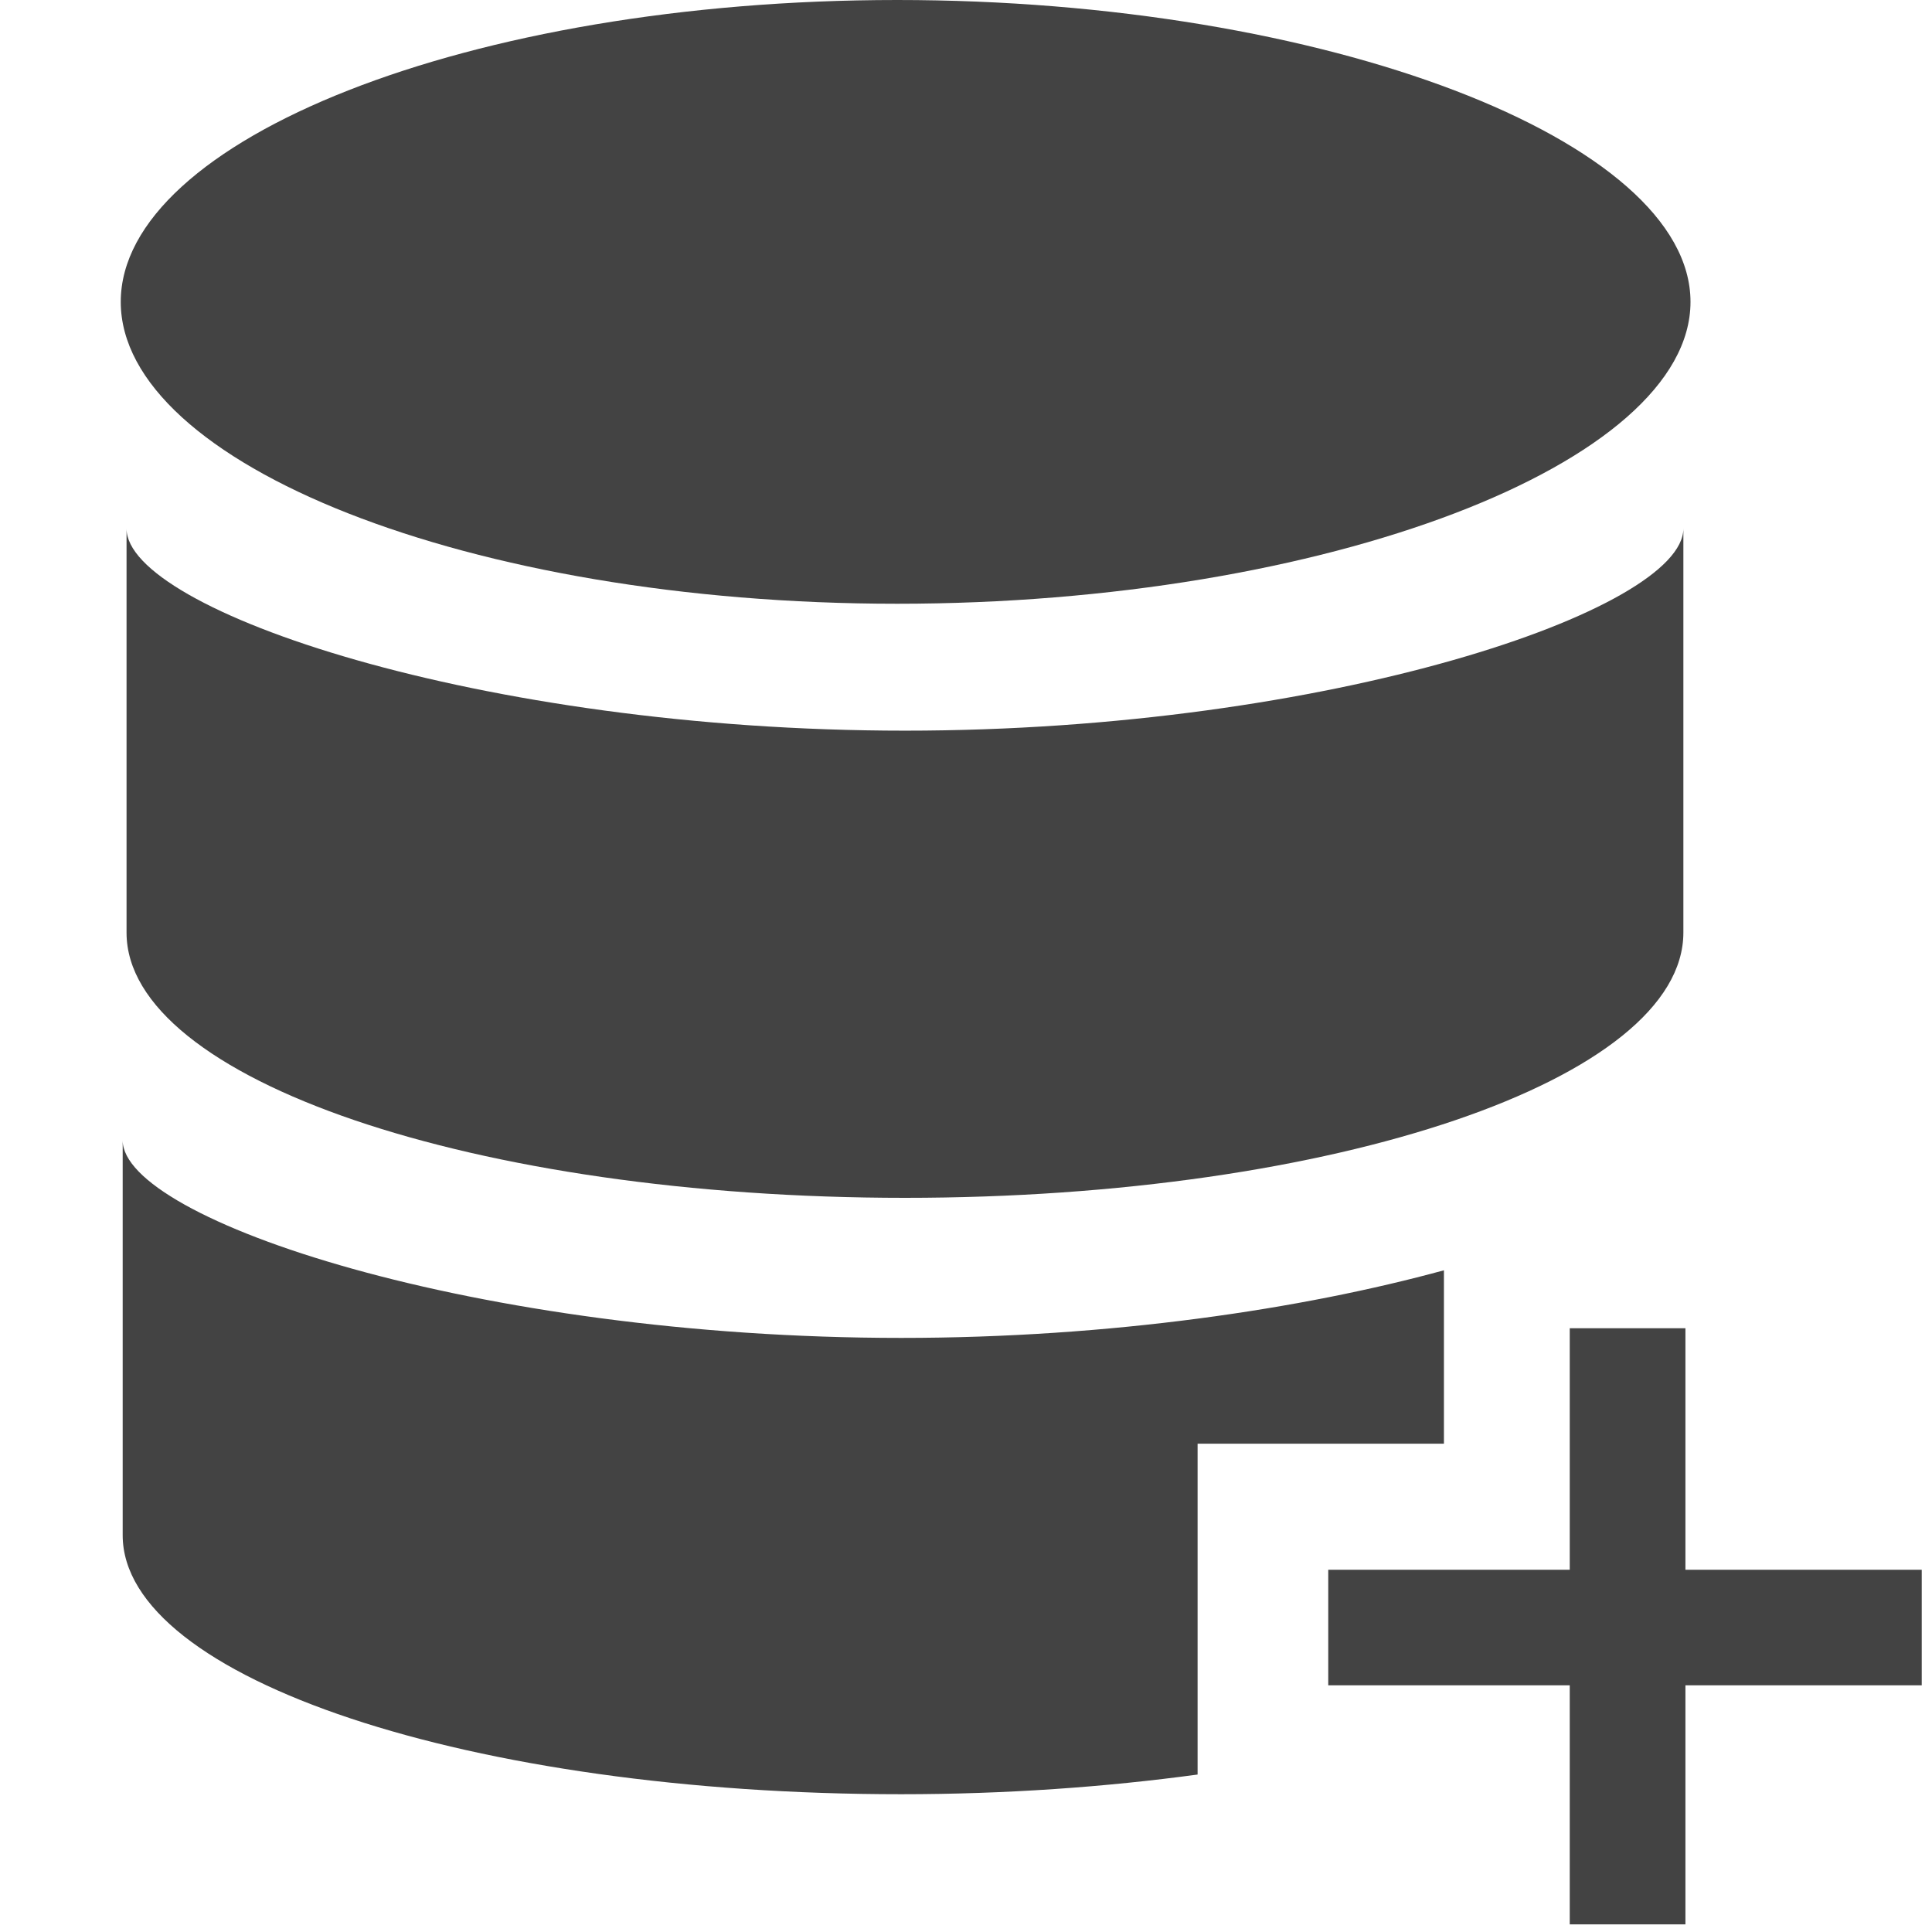<svg viewBox="0 0 16 16" xmlns="http://www.w3.org/2000/svg" class="si-glyph si-glyph-database-plus"><title>657</title><g fill="#434343" fill-rule="evenodd"><path d="M7.43 5C10.98 5 14 3.837 14 2.5S10.98 0 7.43 0C3.88 0 1 1.163 1 2.5S3.88 5 7.43 5z" class="si-glyph-fill"/><path d="M7.494 9.92c3.56 0 6.447-.983 6.447-2.197V4.377c0 .672-2.93 1.674-6.446 1.674-3.515 0-6.447-1-6.447-1.673v3.346c0 1.214 2.887 2.196 6.447 2.196zM11 13h4.915v.957H11z" class="si-glyph-fill"/><path d="M1.016 9.444v3.27c0 1.187 2.887 2.145 6.447 2.145.87 0 1.697-.06 2.455-.163v-2.74h2.04V10.52c-1.17.32-2.76.56-4.495.56-3.516 0-6.447-.98-6.447-1.636zM13 11h.958v4.937H13z" class="si-glyph-fill"/></g></svg>